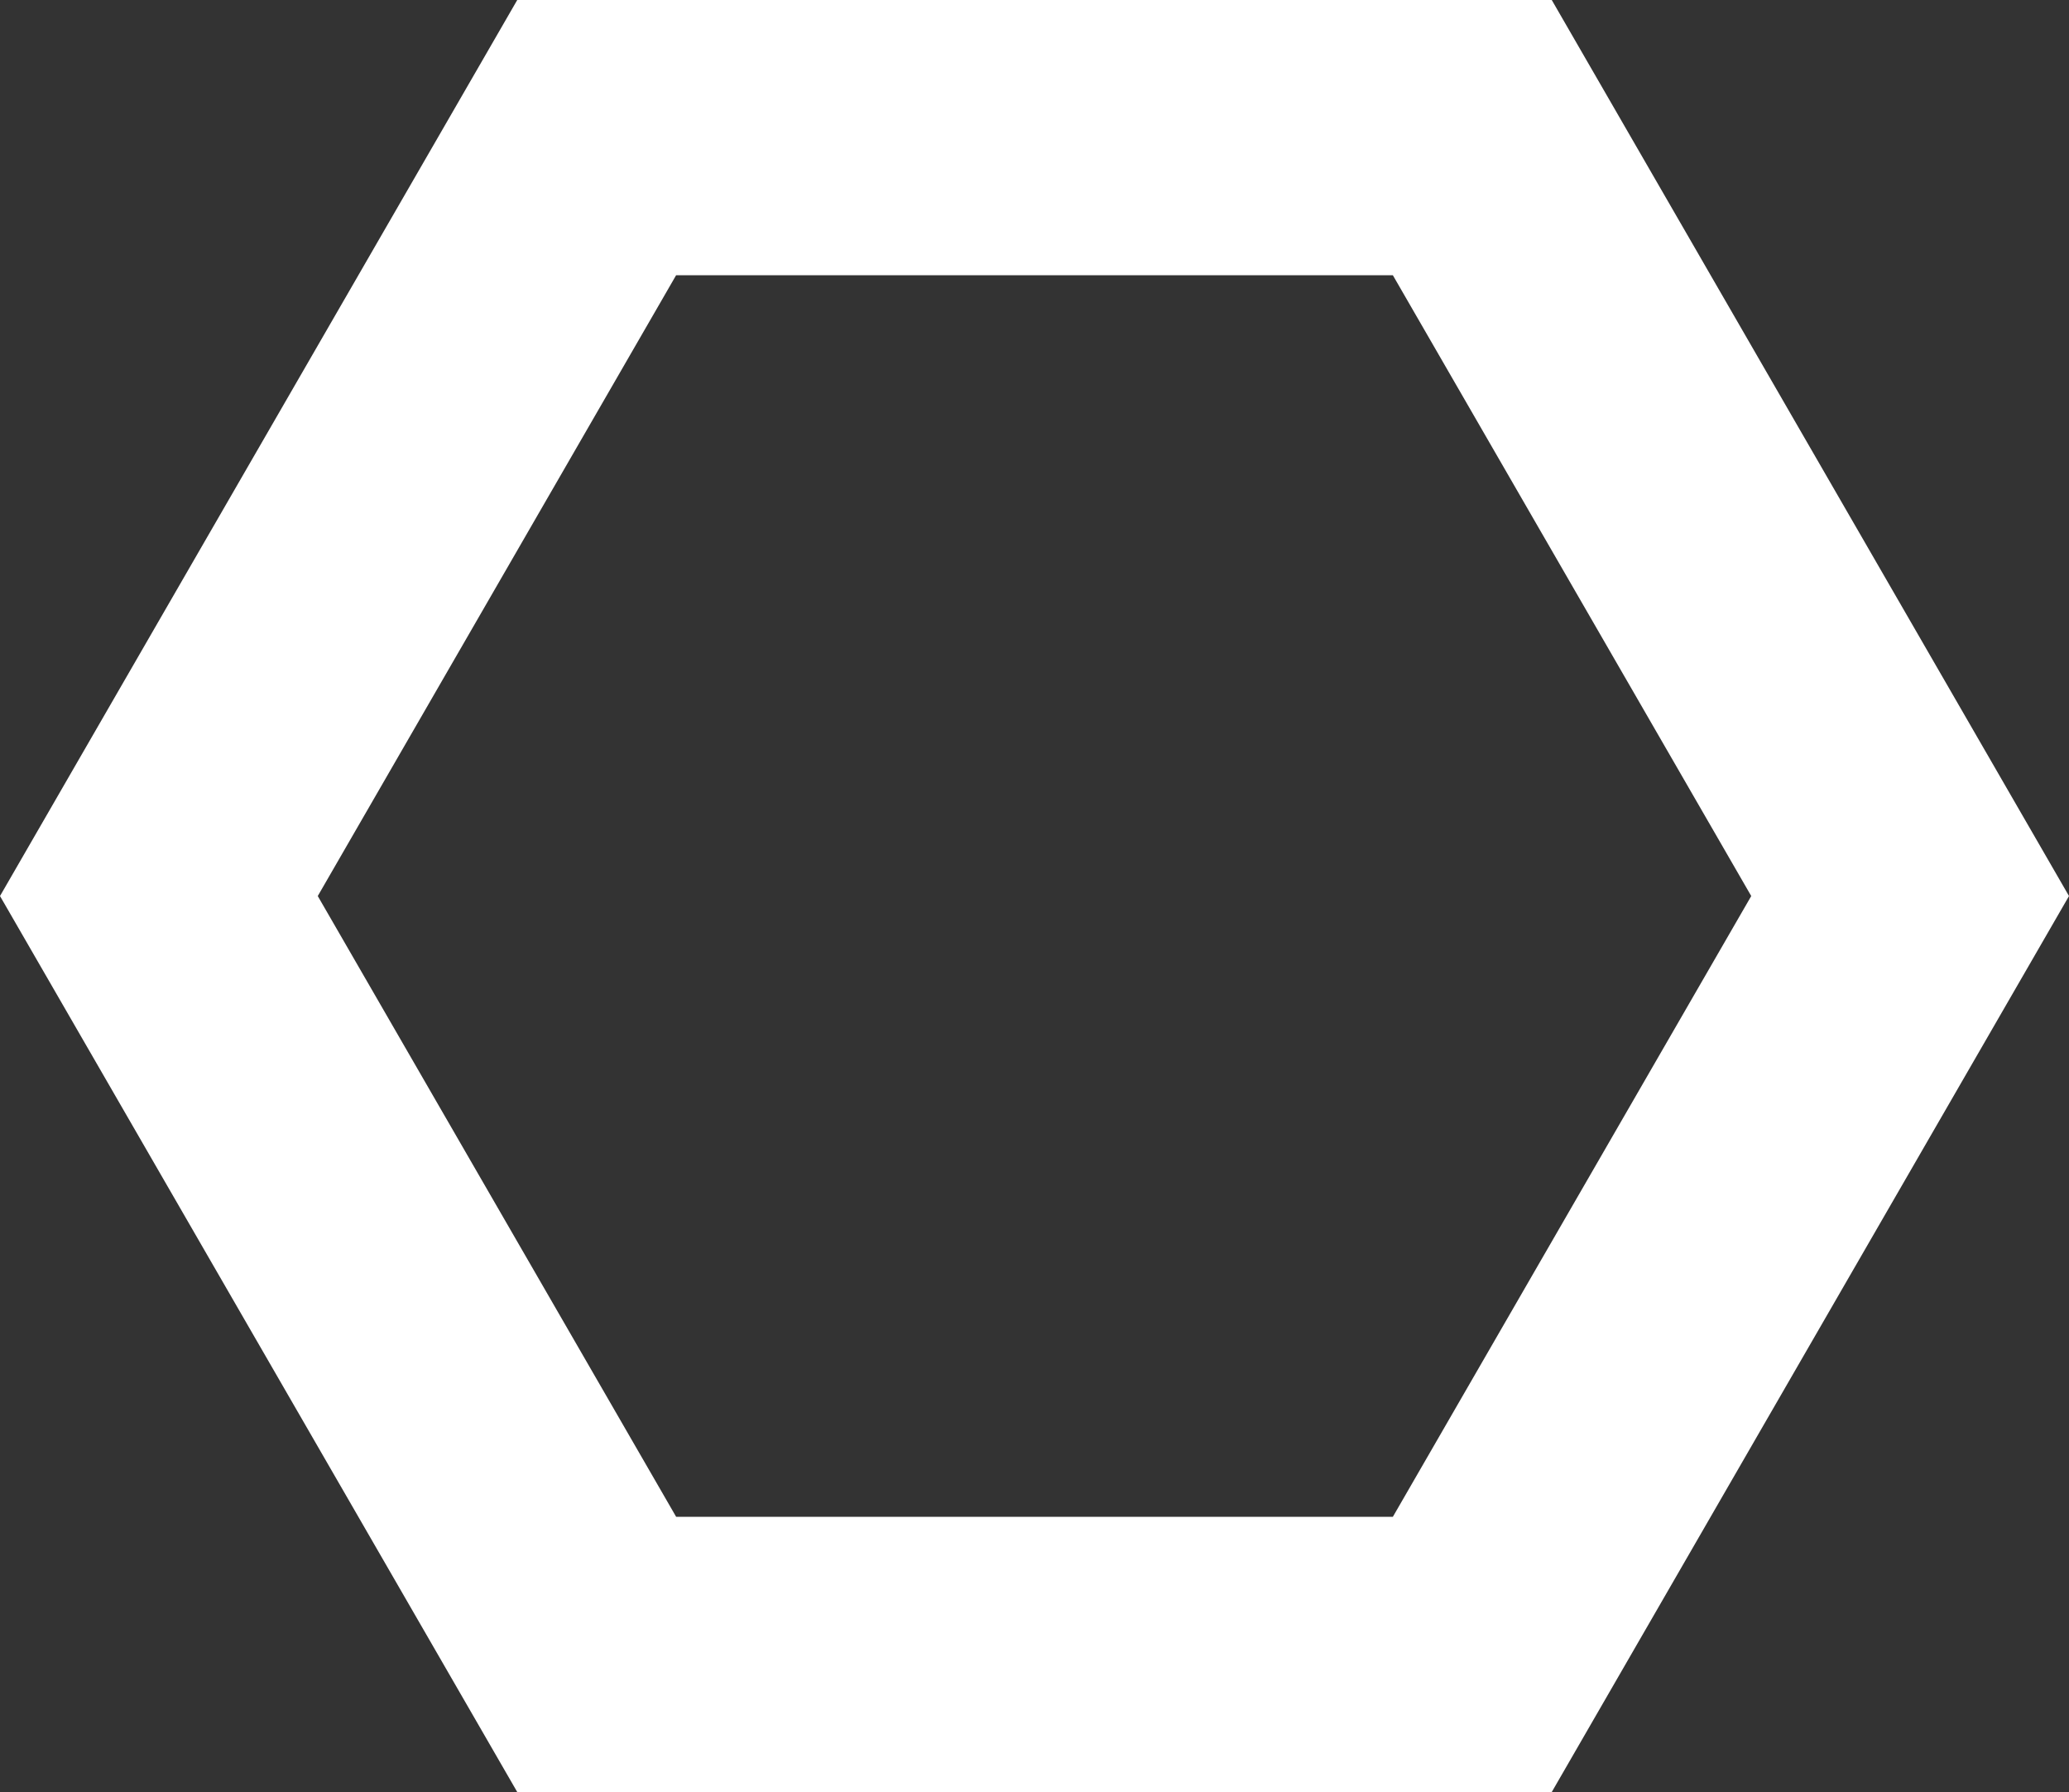 <svg xmlns="http://www.w3.org/2000/svg" viewBox="0 0 75.184 65.111">
  <rect x="0" y="0" width="75.184" height="65.111" fill="#333333" stroke="none"/>
  <title>Asset 7</title>
  <g id="a2914e47-06db-422b-af1d-bb23befdbbb4" data-name="Layer 2">
    <g id="ea513aae-3835-4b99-81aa-fc5a89ff0ef3" data-name="Layer 1">
      <path d="M56.388,65.111H18.796L0,32.556,18.796,0H56.388L75.184,32.556Zm-31.818-10H50.614L63.637,32.556,50.614,10H24.569L11.547,32.556Z" style="fill: #fff"/>
    </g>
  </g>
</svg>
